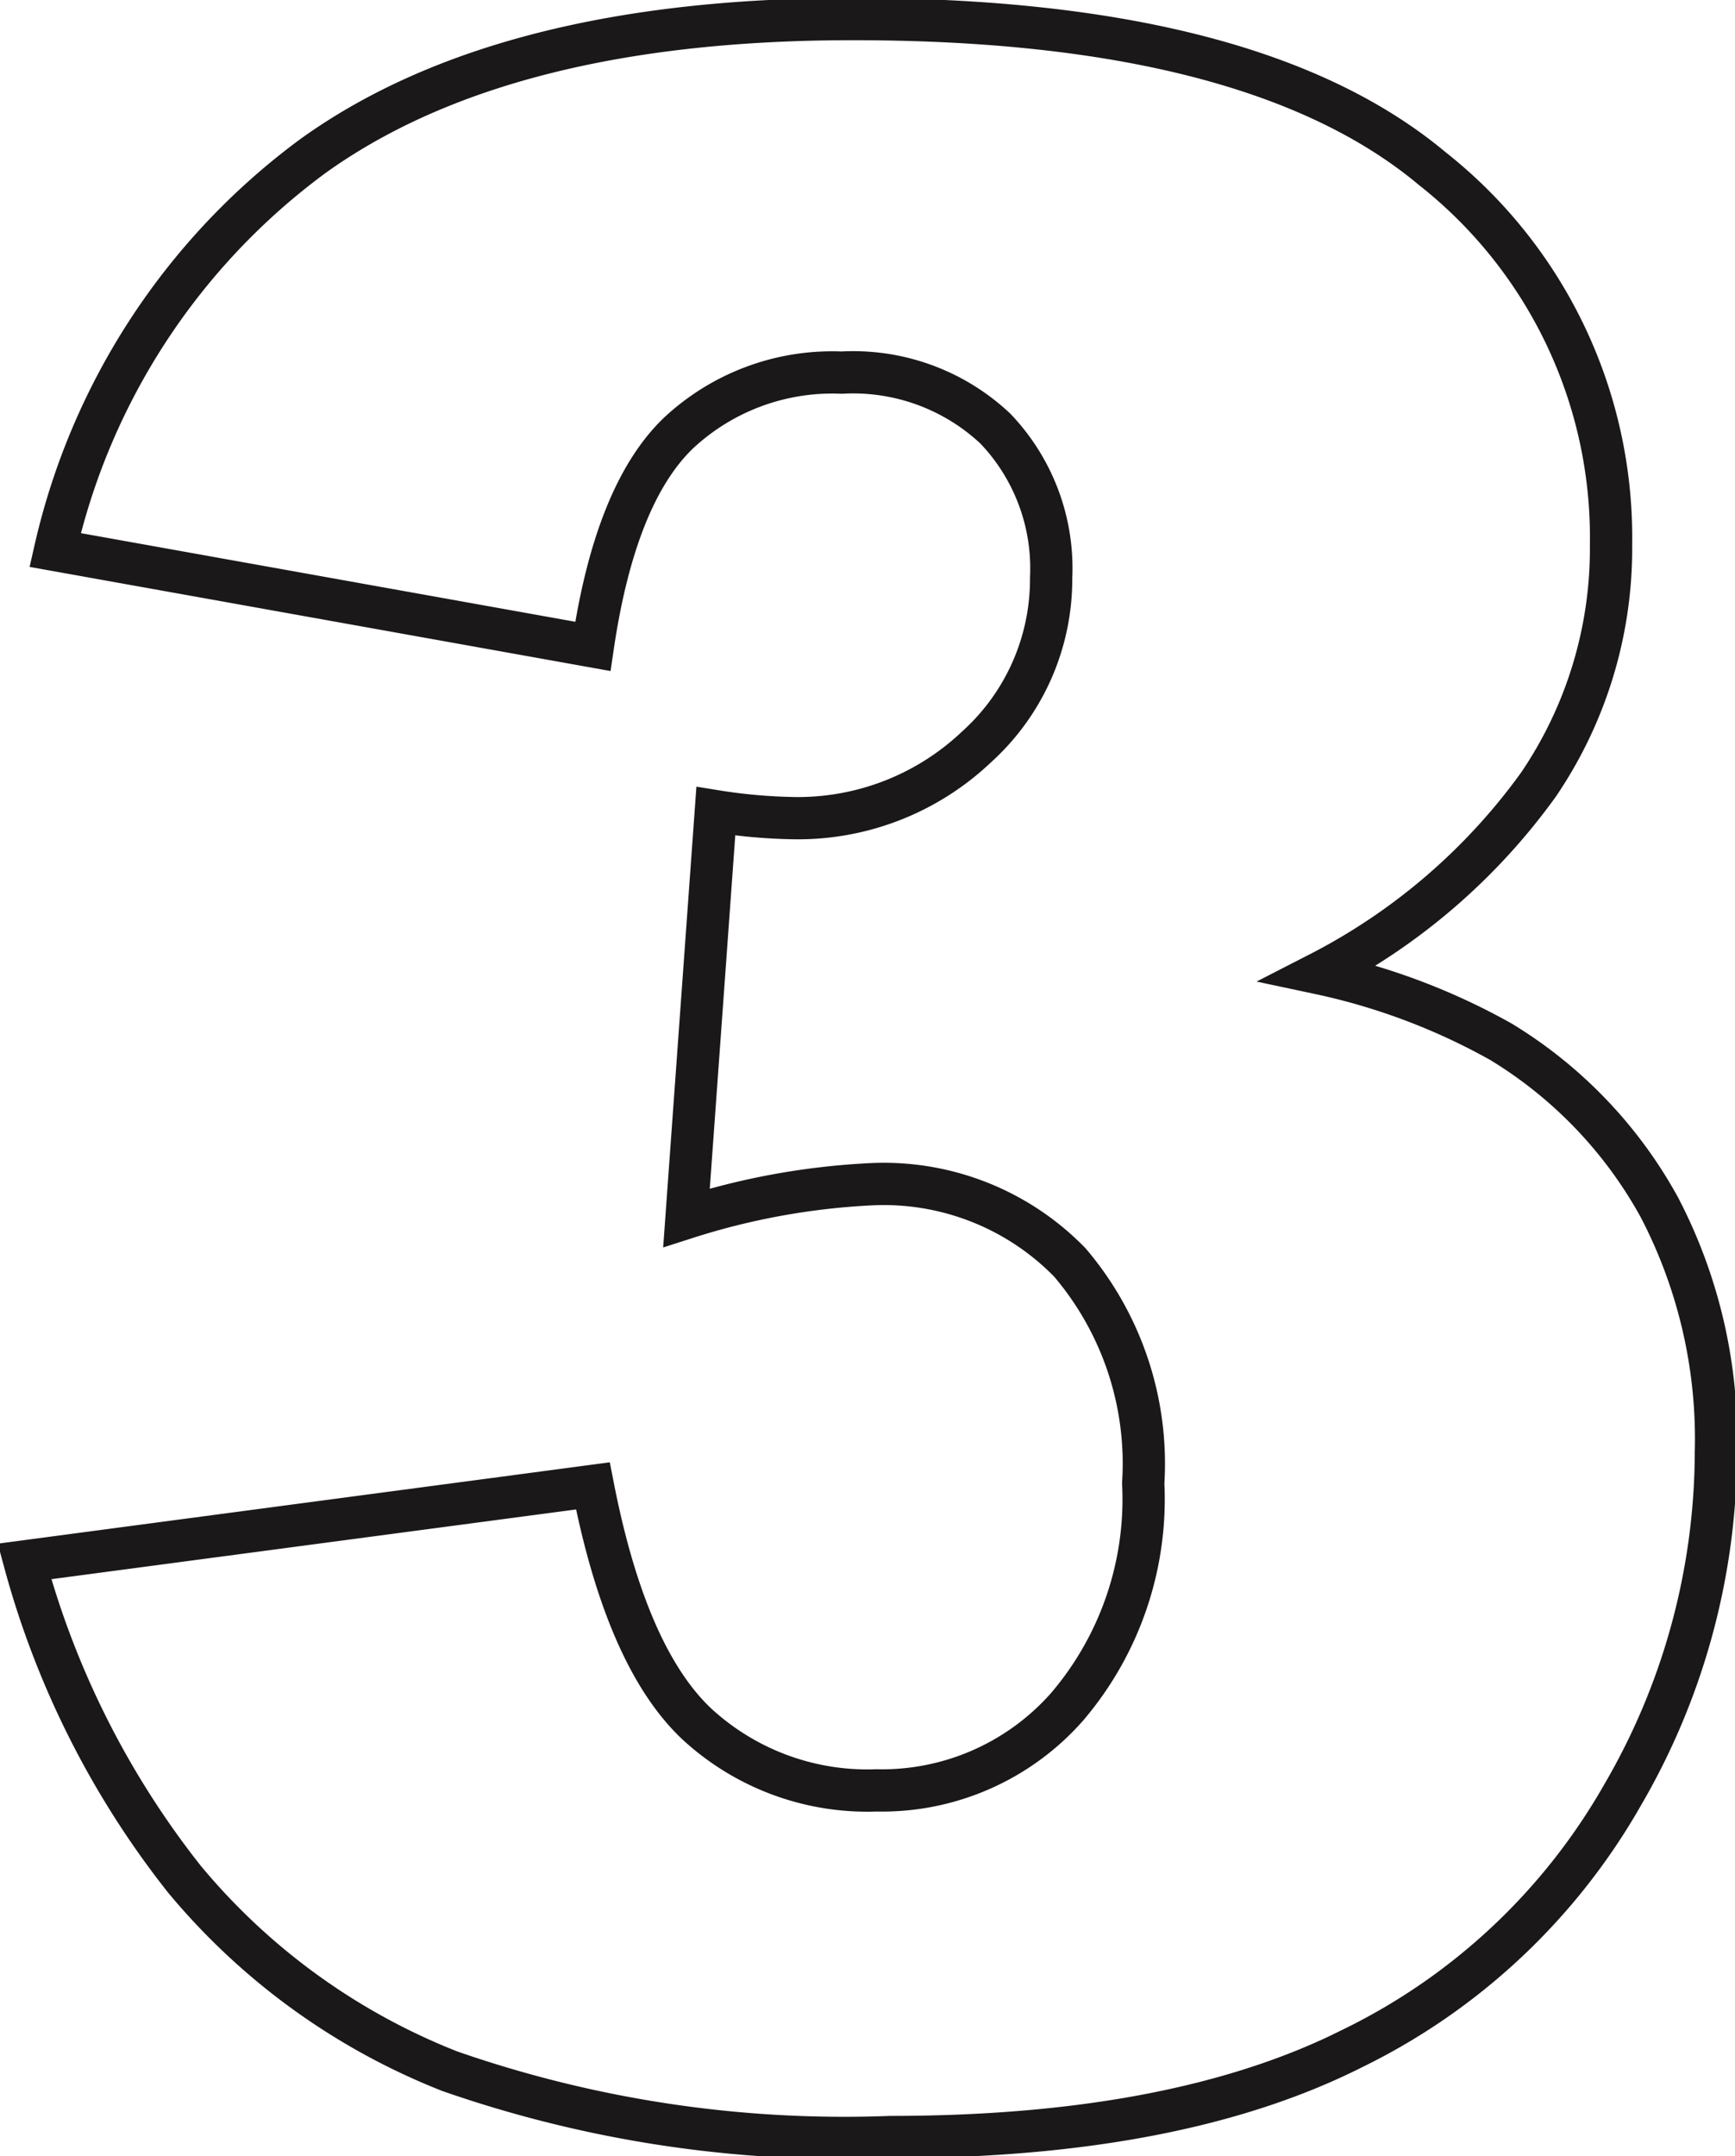 <svg xmlns="http://www.w3.org/2000/svg" xmlns:xlink="http://www.w3.org/1999/xlink" width="41.049" height="51" viewBox="0 0 41.049 51">
  <defs>
    <clipPath id="clip-path">
      <rect id="Retângulo_328" data-name="Retângulo 328" width="41.049" height="51" fill="none"/>
    </clipPath>
  </defs>
  <g id="pinte_3_fim" transform="translate(-0.001)">
    <g id="Grupo_1759" data-name="Grupo 1759" transform="translate(0.001 0)" clip-path="url(#clip-path)">
      <path id="Caminho_2743" data-name="Caminho 2743" d="M16.109,10.3a5.331,5.331,0,0,1,3.867-1.437,4.916,4.916,0,0,1,3.635,1.322,4.781,4.781,0,0,1,1.322,3.535,5.344,5.344,0,0,1-1.768,4A6.141,6.141,0,0,1,18.753,19.4,12.854,12.854,0,0,1,17,19.238l-.694,9.617a17.012,17.012,0,0,1,4.362-.793,6.144,6.144,0,0,1,4.709,1.851,7.341,7.341,0,0,1,1.735,5.221,7.565,7.565,0,0,1-1.8,5.287A5.839,5.839,0,0,1,20.8,42.4a5.95,5.95,0,0,1-4.247-1.569q-1.669-1.569-2.462-5.634L.643,36.984A20.88,20.88,0,0,0,4.427,44.5a15.57,15.57,0,0,0,6.279,4.543A28.373,28.373,0,0,0,21.131,50.6q6.775,0,10.938-2.1a14.831,14.831,0,0,0,6.378-5.981,16.159,16.159,0,0,0,2.214-8.113,11.844,11.844,0,0,0-1.338-5.8,10.481,10.481,0,0,0-3.75-3.916,15.315,15.315,0,0,0-4.3-1.619,14.608,14.608,0,0,0,5.189-4.461,9.93,9.93,0,0,0,1.718-5.684,11.108,11.108,0,0,0-4.23-8.889Q29.723.5,20.24.5,11.978.5,7.468,3.74a15.972,15.972,0,0,0-6.1,9.319l12.722,2.28Q14.621,11.737,16.109,10.3Z" transform="translate(-0.064 -0.049)" fill="none" stroke="#1a1818" stroke-width="1"/>
    </g>
  </g>
</svg>
